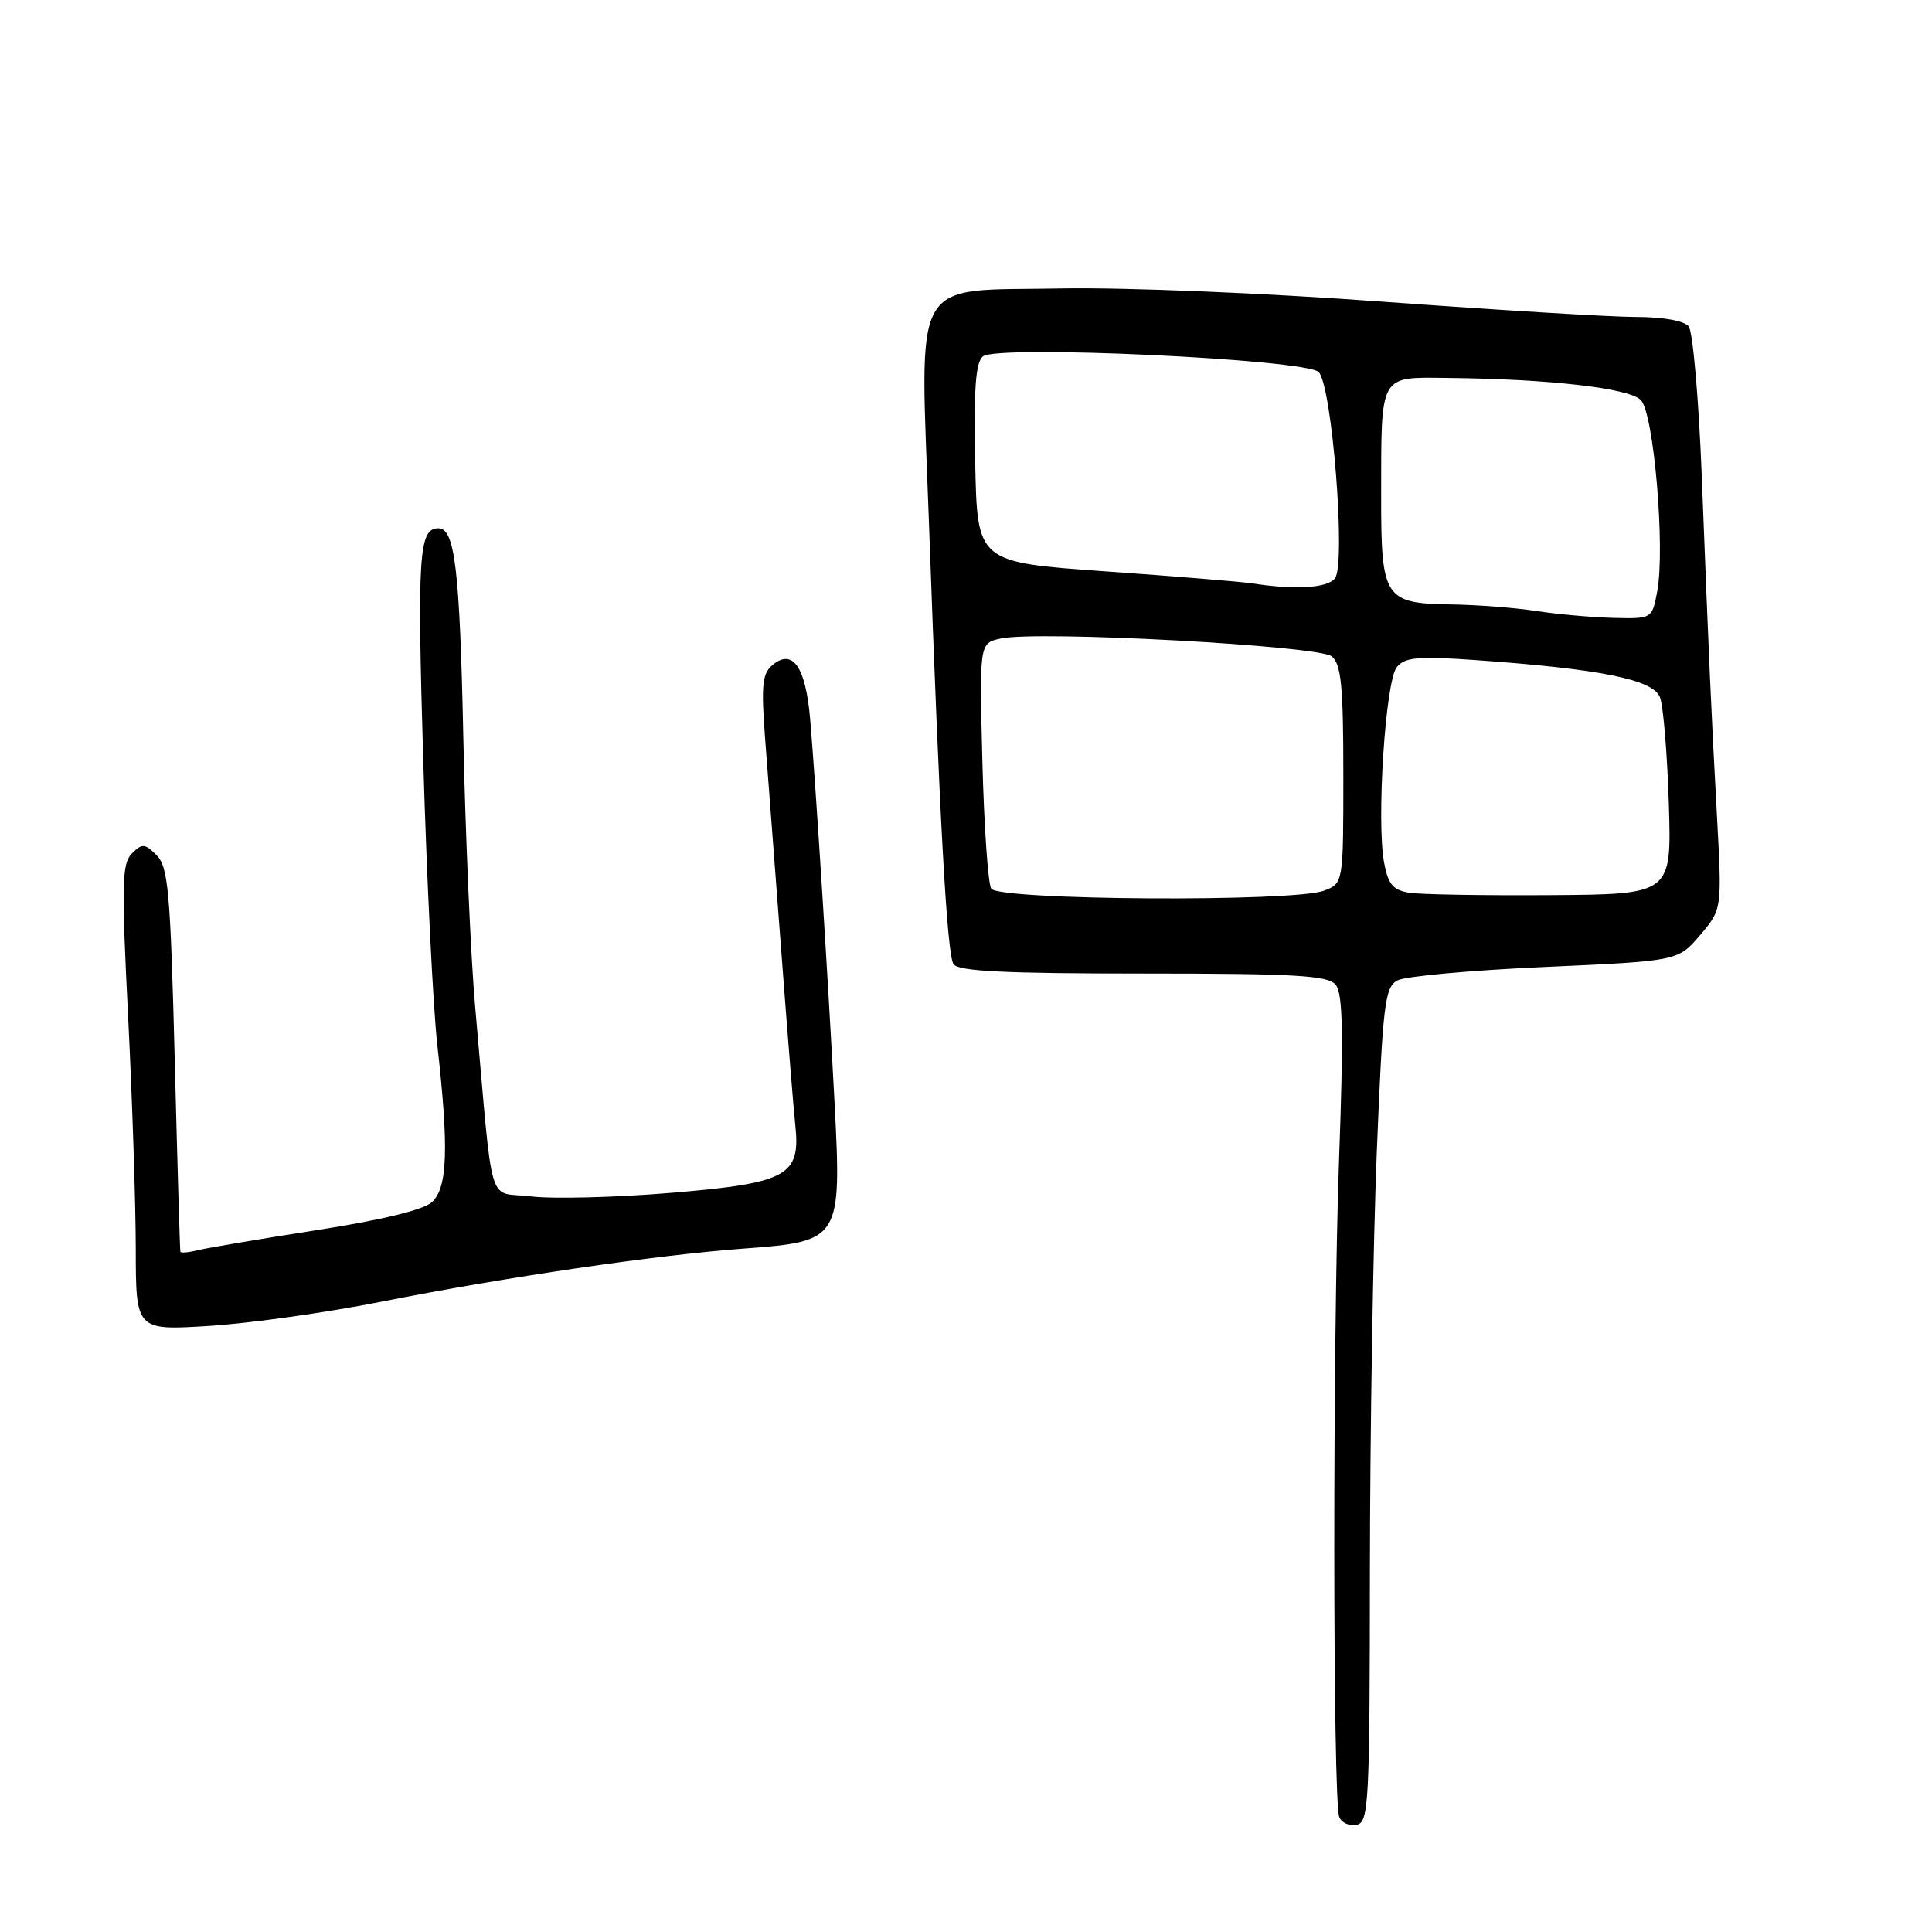 <?xml version="1.0" encoding="UTF-8" standalone="no"?>
<!DOCTYPE svg PUBLIC "-//W3C//DTD SVG 1.1//EN" "http://www.w3.org/Graphics/SVG/1.1/DTD/svg11.dtd" >
<svg xmlns="http://www.w3.org/2000/svg" xmlns:xlink="http://www.w3.org/1999/xlink" version="1.1" viewBox="0 0 256 256">
 <g >
 <path fill="currentColor"
d=" M 181.52 207.98 C 181.54 189.57 181.95 164.69 182.43 152.70 C 183.23 133.02 183.50 130.80 185.17 129.91 C 186.19 129.36 194.97 128.56 204.69 128.13 C 222.35 127.34 222.35 127.34 225.26 123.92 C 228.18 120.50 228.18 120.50 227.51 108.18 C 226.73 93.88 226.47 88.14 225.49 63.00 C 225.09 52.83 224.31 43.94 223.76 43.25 C 223.16 42.50 220.36 42.00 216.79 42.00 C 213.51 42.00 198.38 41.08 183.16 39.97 C 167.69 38.83 148.94 38.06 140.61 38.22 C 120.41 38.60 121.90 35.94 123.10 69.50 C 124.50 108.76 125.48 126.37 126.34 127.75 C 126.93 128.69 133.06 129.00 151.44 129.00 C 171.74 129.00 175.96 129.25 176.99 130.49 C 177.94 131.63 178.04 136.98 177.43 153.74 C 176.58 177.33 176.59 238.50 177.46 240.76 C 177.75 241.52 178.78 241.99 179.75 241.80 C 181.38 241.48 181.50 239.08 181.52 207.98 Z  M 50.50 172.49 C 67.06 169.21 86.92 166.30 98.72 165.43 C 111.38 164.49 111.53 164.24 110.58 146.06 C 109.72 129.69 108.08 103.81 107.35 95.30 C 106.76 88.37 105.05 85.89 102.37 88.11 C 101.00 89.25 100.84 90.79 101.39 97.98 C 101.75 102.67 102.71 115.28 103.52 126.00 C 104.33 136.72 105.16 147.11 105.38 149.08 C 106.10 155.80 104.35 156.76 89.04 158.05 C 81.63 158.67 73.23 158.88 70.36 158.53 C 64.45 157.79 65.43 161.09 62.97 133.50 C 62.38 126.90 61.67 110.73 61.39 97.58 C 60.92 75.41 60.27 70.00 58.09 70.00 C 55.49 70.00 55.27 73.55 56.09 101.00 C 56.55 116.68 57.39 133.55 57.95 138.50 C 59.49 152.17 59.31 157.41 57.22 159.30 C 56.10 160.32 50.46 161.68 41.97 163.00 C 34.56 164.15 27.49 165.35 26.25 165.65 C 25.01 165.96 23.95 166.06 23.90 165.86 C 23.84 165.66 23.50 154.15 23.15 140.28 C 22.58 118.14 22.29 114.86 20.75 113.32 C 19.18 111.76 18.84 111.73 17.48 113.09 C 16.15 114.42 16.09 117.14 16.97 134.56 C 17.52 145.52 17.98 159.41 17.99 165.40 C 18.00 176.30 18.00 176.30 27.75 175.69 C 33.11 175.35 43.35 173.91 50.50 172.49 Z  M 131.34 117.75 C 130.92 117.06 130.39 109.46 130.17 100.86 C 129.77 85.21 129.77 85.21 132.63 84.60 C 137.63 83.54 174.75 85.55 176.46 86.97 C 177.72 88.01 178.00 90.90 178.00 102.65 C 178.00 117.05 178.00 117.05 175.43 118.02 C 171.45 119.54 132.30 119.30 131.34 117.75 Z  M 186.78 118.30 C 184.58 117.95 183.94 117.20 183.40 114.30 C 182.37 108.80 183.58 90.21 185.09 88.39 C 186.18 87.08 187.90 86.93 195.45 87.46 C 212.05 88.63 219.07 90.04 219.96 92.40 C 220.40 93.56 220.92 99.90 221.13 106.50 C 221.50 118.50 221.50 118.50 205.50 118.61 C 196.70 118.67 188.28 118.53 186.78 118.30 Z  M 203.50 80.95 C 200.75 80.53 195.72 80.14 192.32 80.09 C 183.42 79.96 183.00 79.30 183.01 65.68 C 183.03 49.39 182.70 49.98 191.87 50.08 C 205.32 50.22 215.86 51.43 217.42 53.01 C 219.14 54.75 220.67 72.64 219.59 78.38 C 218.91 82.00 218.91 82.00 213.70 81.87 C 210.84 81.79 206.25 81.38 203.50 80.95 Z  M 166.00 77.31 C 164.62 77.09 155.85 76.37 146.50 75.71 C 129.50 74.50 129.50 74.50 129.22 61.40 C 129.01 51.62 129.27 48.02 130.24 47.22 C 132.10 45.67 173.01 47.59 174.73 49.30 C 176.51 51.08 178.38 74.83 176.88 76.65 C 175.82 77.93 171.59 78.18 166.00 77.31 Z "/>
</g>
</svg>